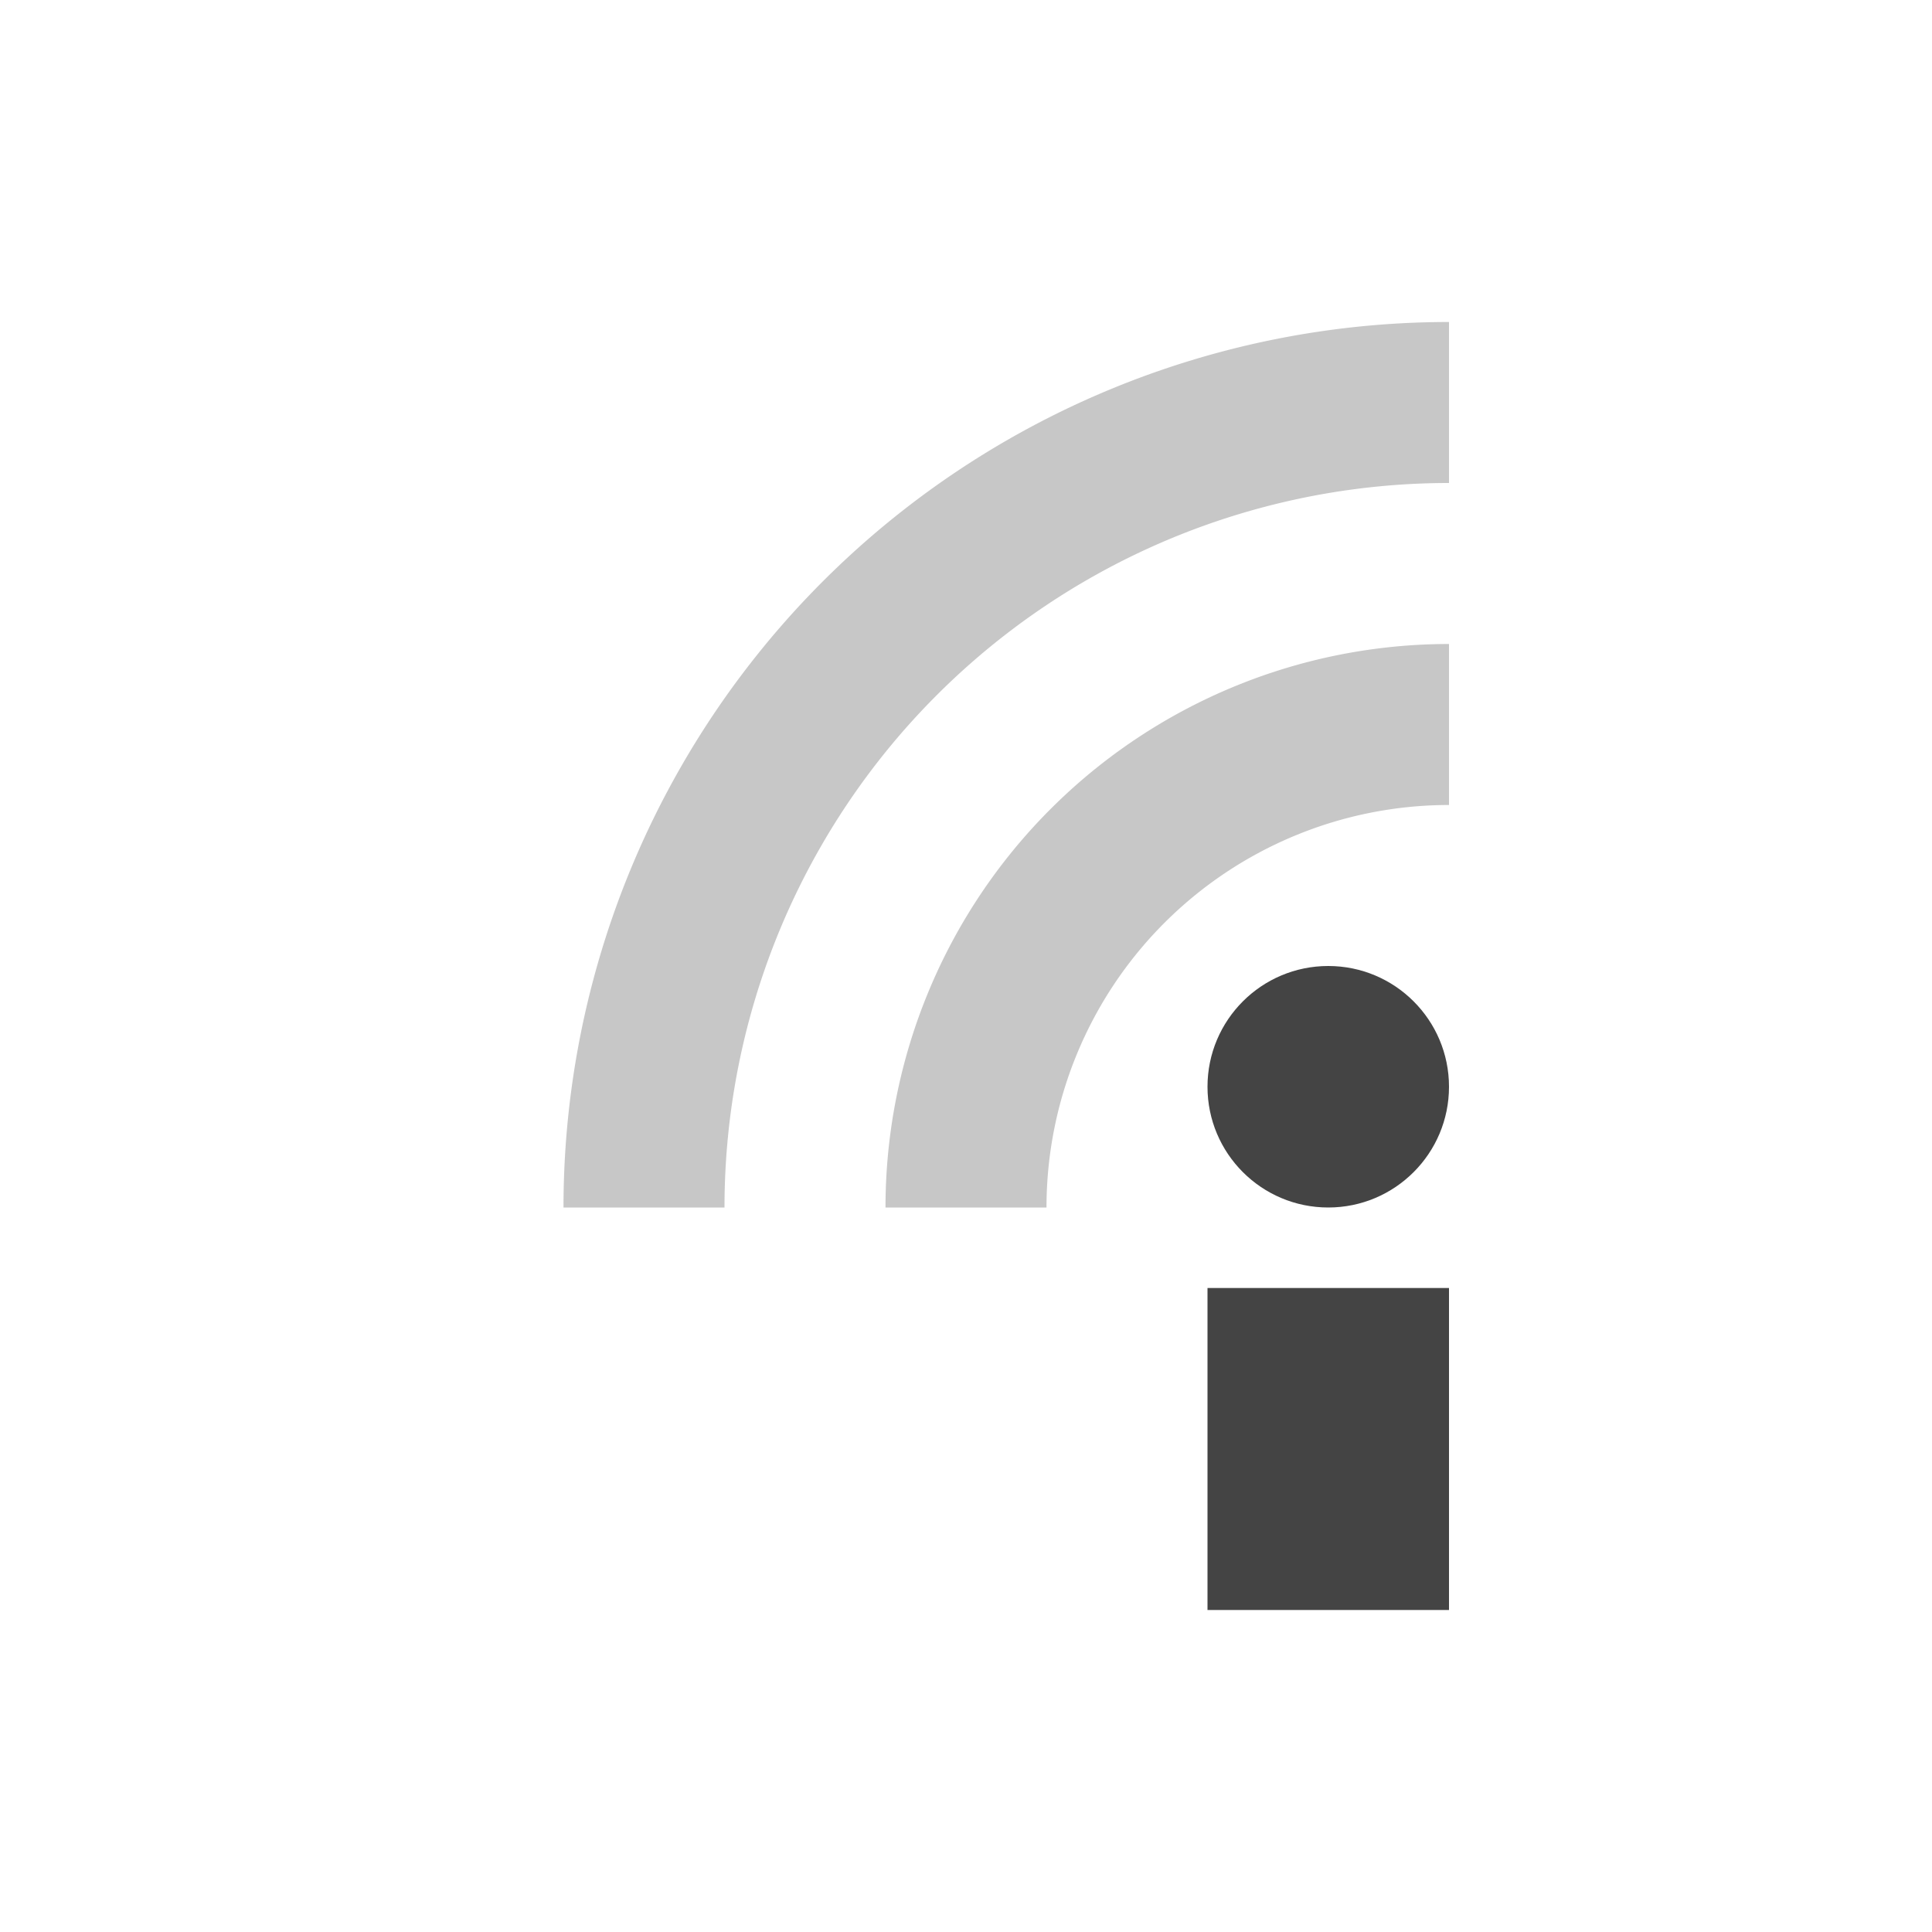 <svg height="24" width="24" xmlns="http://www.w3.org/2000/svg">
  <path d="m15 16h3v4h-3z" fill="#444"/>
  <circle cx="16.5" cy="13.5" fill="#444" r="1.5"/>
  <g fill="none" stroke="#444" stroke-width="2">
    <path d="m8 15a10 10 0 0 1 10-10" opacity=".3"/>
    <path d="m12 15a6 6 0 0 1 6-6" opacity=".3"/>
  </g>
</svg>
